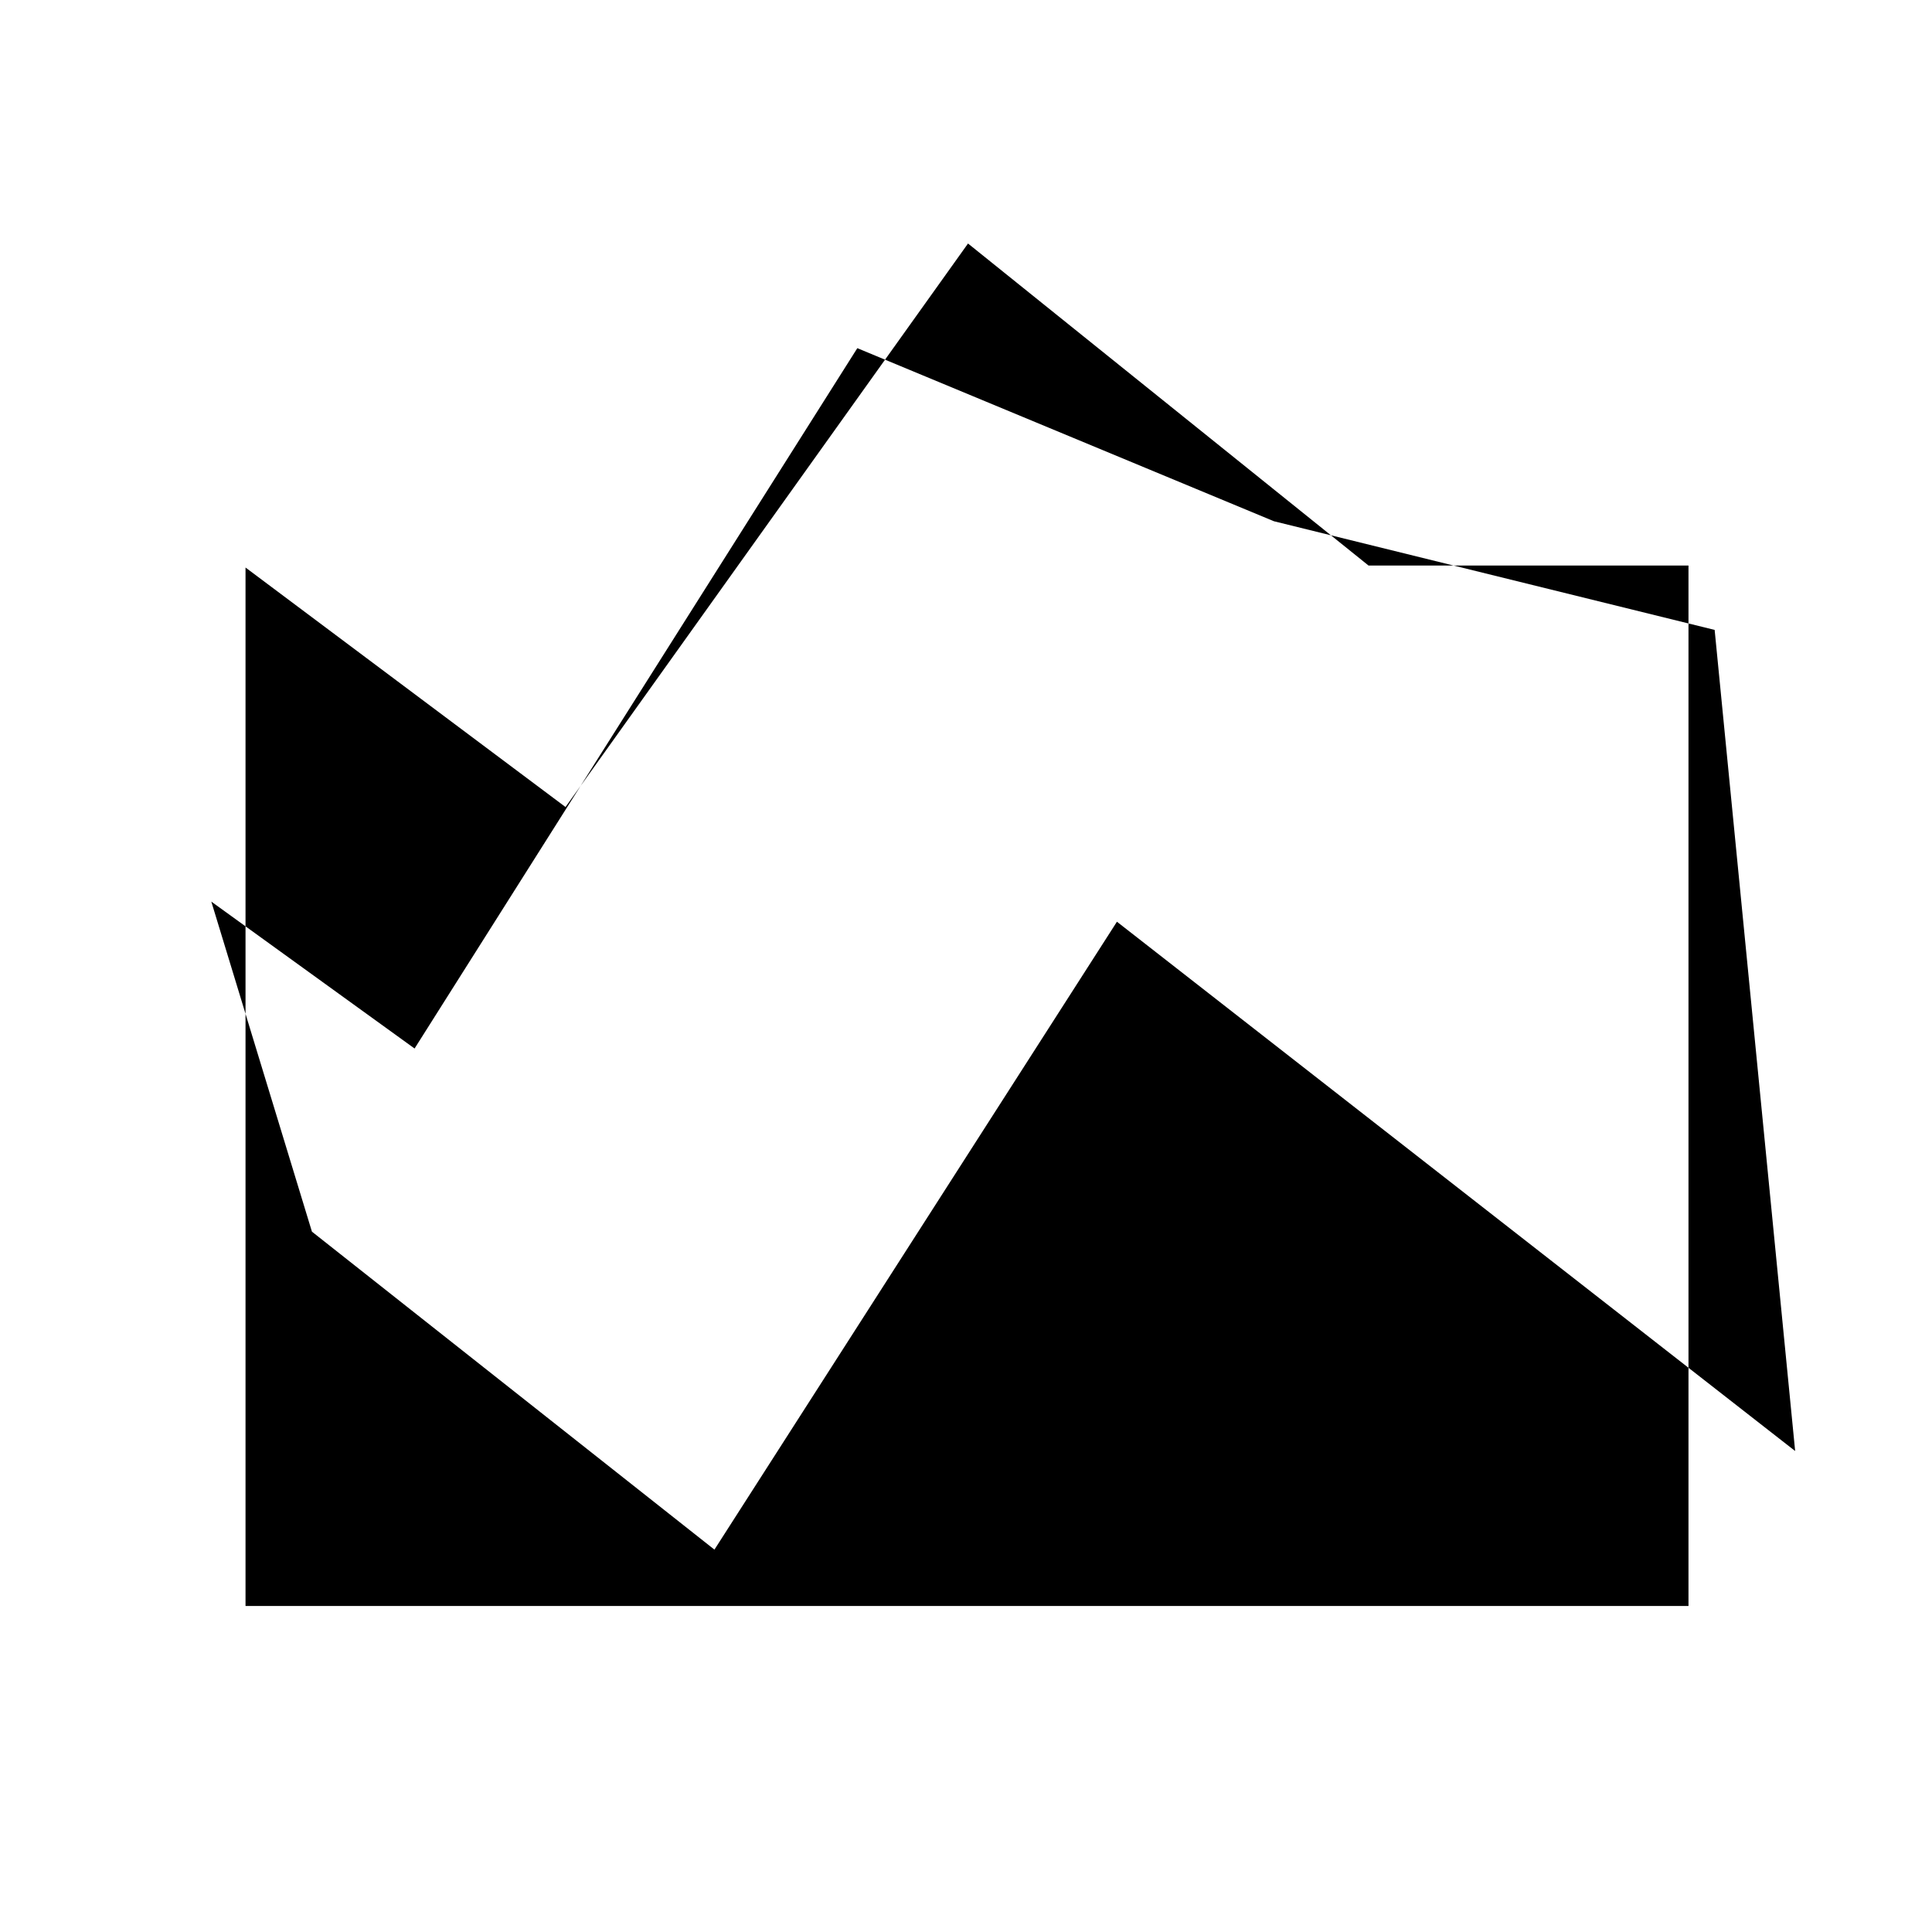 <svg xmlns="http://www.w3.org/2000/svg" height="48" width="48"><path d="M6.1 39.9V14.1l7.95 5.95 10-14 9.95 8h7.95V39.9Zm38.5-3.85-2-20.4-10.95-2.7-10.35-4.3-11 17.4-5.05-3.65 2.5 8.2 10 7.9 10-15.6Z"/></svg>